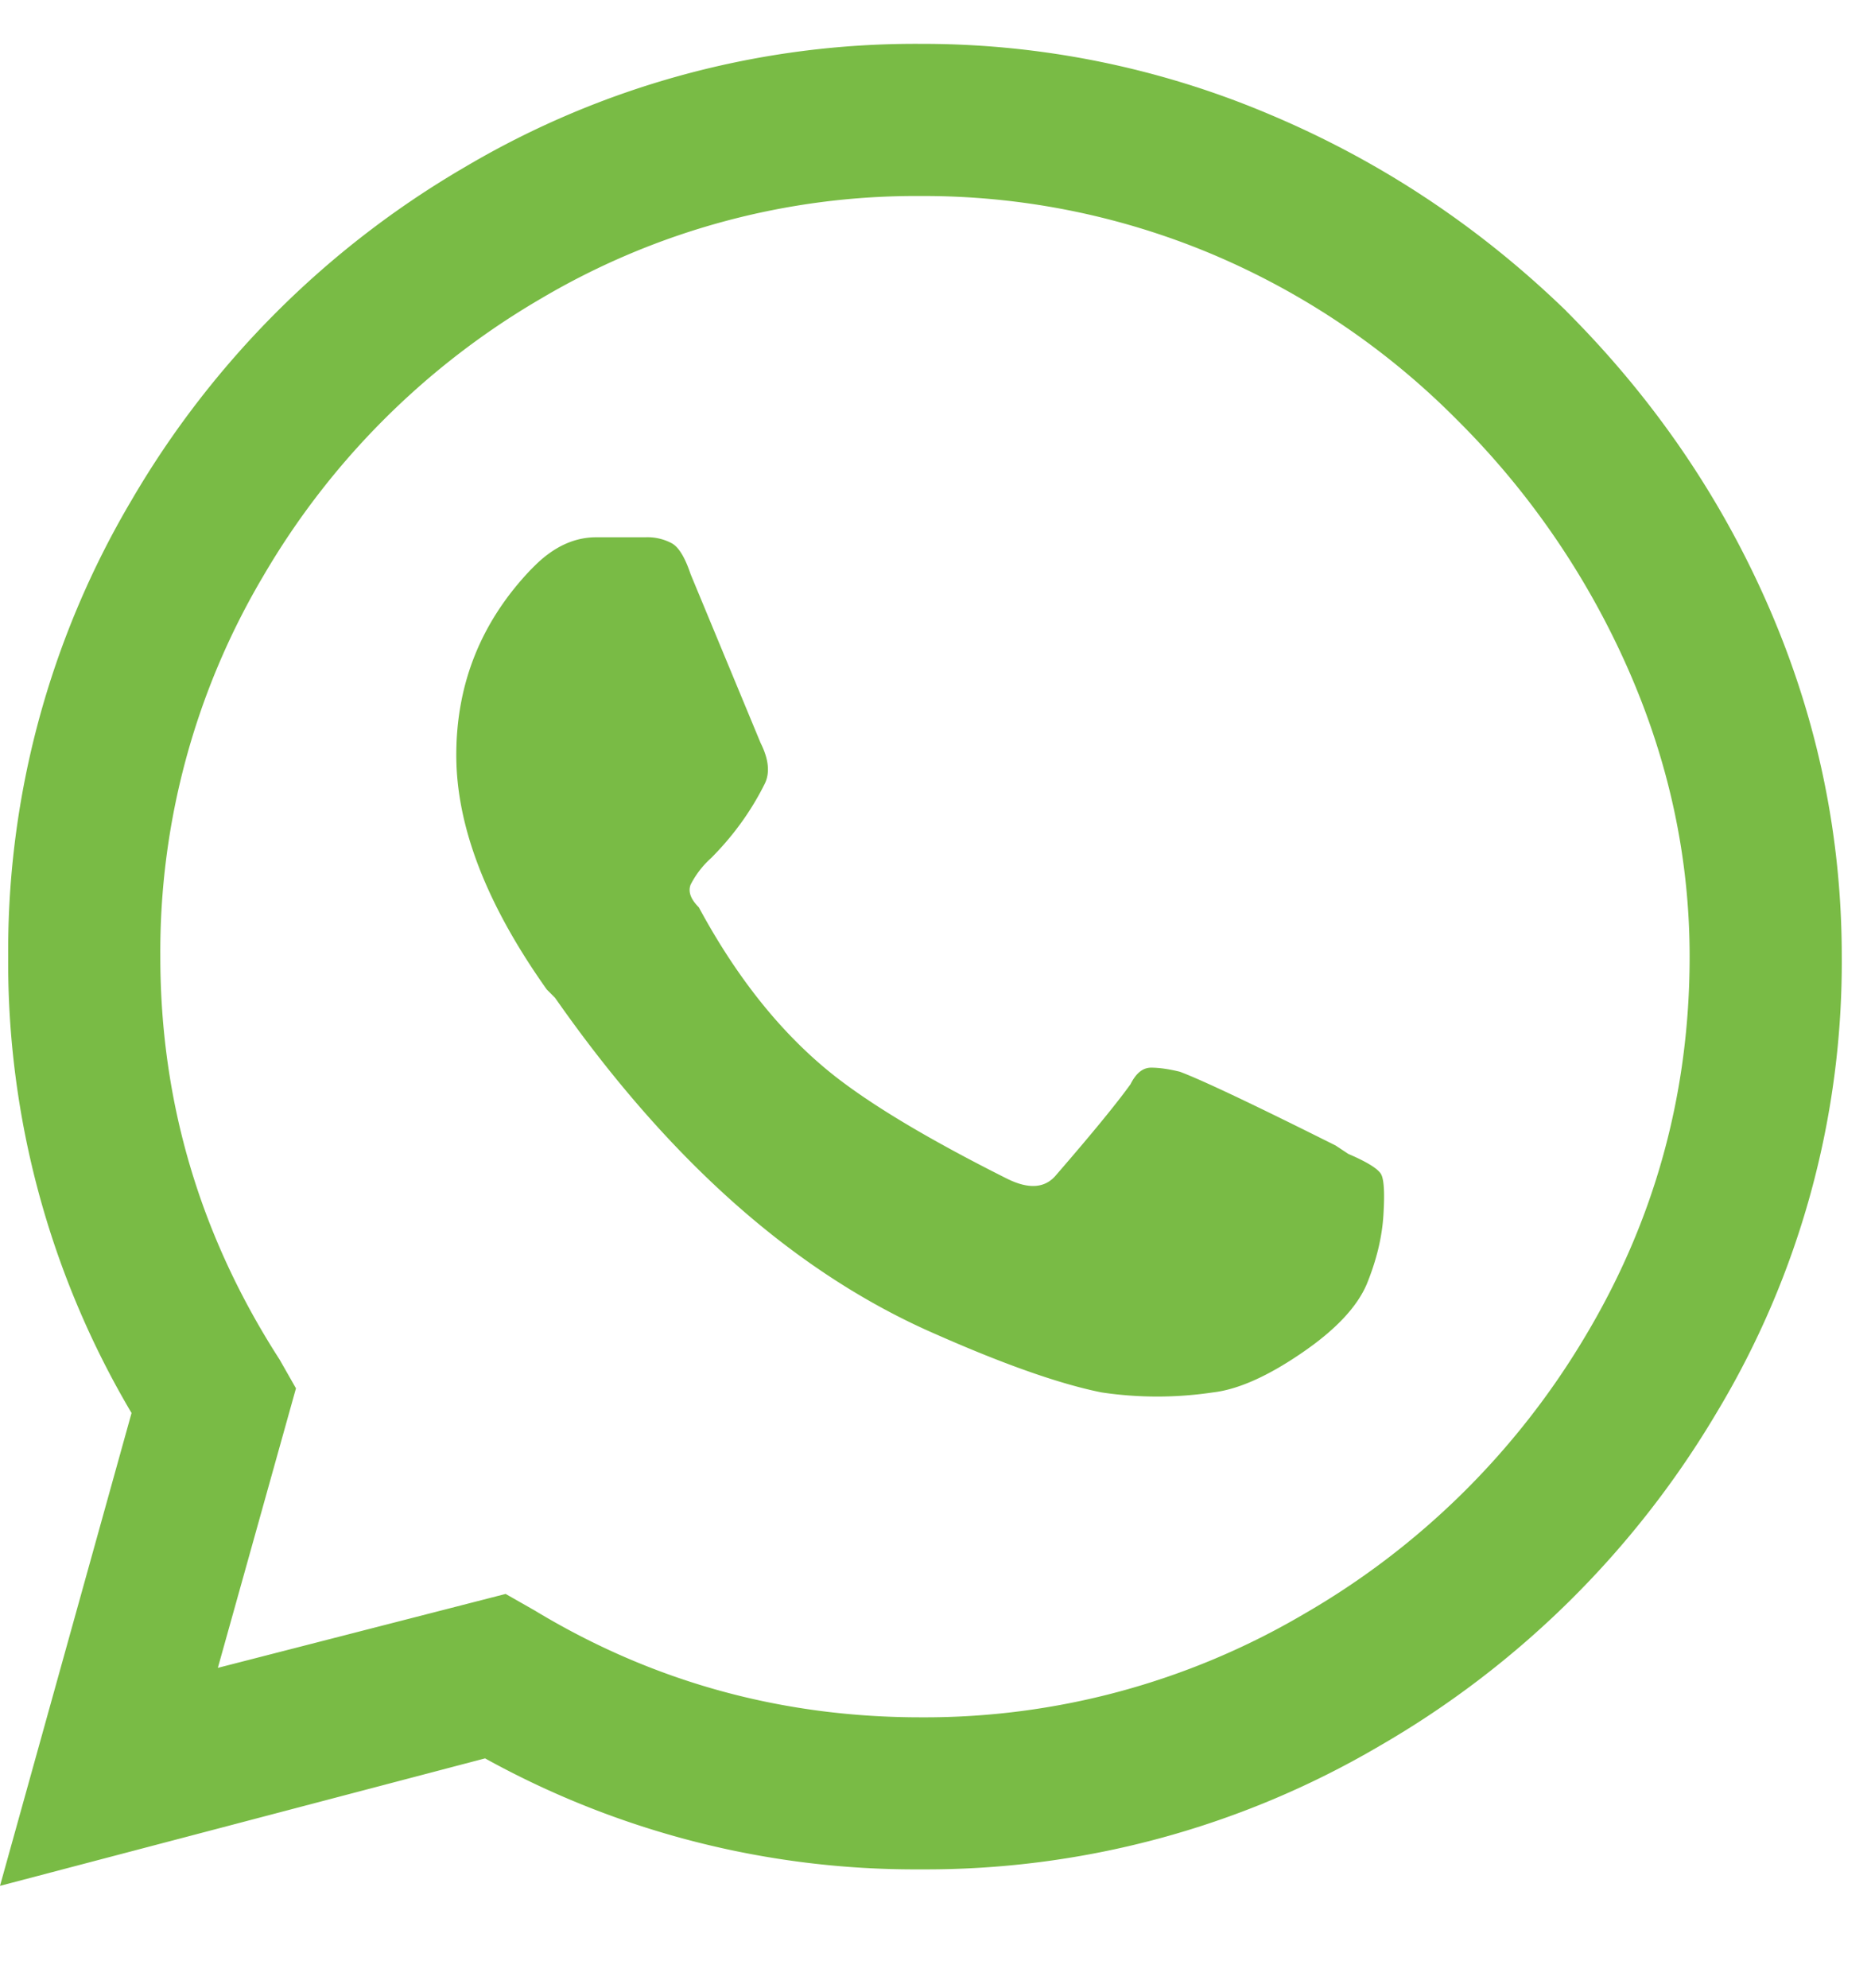 <svg xmlns="http://www.w3.org/2000/svg" width="16" height="17" viewBox="0 0 16 17"><path fill="#79BB45" d="M13.394 2.66c.75.75 1.33 1.6 1.74 2.549.41.95.616 1.94.616 2.97a7.466 7.466 0 0 1-1.072 3.903 7.994 7.994 0 0 1-2.883 2.848 7.654 7.654 0 0 1-3.92 1.054 7.598 7.598 0 0 1-3.727-.949L0 16.125l1.125-4.043A7.56 7.56 0 0 1 .07 8.18a7.56 7.56 0 0 1 1.055-3.903A7.897 7.897 0 0 1 3.973 1.43 7.56 7.56 0 0 1 7.875.375a7.6 7.6 0 0 1 2.97.598c.95.398 1.8.96 2.55 1.687zM7.875 14.684a6.394 6.394 0 0 0 3.27-.88 6.678 6.678 0 0 0 2.408-2.372c.597-.996.896-2.08.896-3.252 0-.844-.176-1.664-.527-2.461a6.953 6.953 0 0 0-1.46-2.127 6.514 6.514 0 0 0-2.109-1.424 6.364 6.364 0 0 0-2.478-.492 6.3 6.3 0 0 0-3.252.879A6.581 6.581 0 0 0 2.25 4.928a6.3 6.3 0 0 0-.879 3.252c0 1.242.34 2.39 1.02 3.445l.14.246-.668 2.39 2.461-.632.246.14c1.008.61 2.11.915 3.305.915zm3.55-4.887l.106.07c.164.07.258.13.281.176.024.047.03.164.018.352-.012.187-.059.38-.14.58-.083.199-.27.398-.563.597-.293.2-.545.31-.756.334a3.22 3.22 0 0 1-.95 0c-.35-.07-.82-.234-1.405-.492-1.196-.516-2.286-1.476-3.27-2.883l-.07-.07c-.516-.727-.774-1.395-.774-2.004 0-.61.211-1.137.633-1.582l.035-.035c.164-.164.34-.246.528-.246h.422a.44.44 0 0 1 .228.053c.059.035.111.123.158.263l.598 1.442c.07.14.082.257.035.351-.117.235-.27.445-.457.633a.787.787 0 0 0-.176.228c-.023.06 0 .124.07.194.329.61.715 1.09 1.16 1.441.329.258.821.551 1.477.88.188.093.328.081.422-.036.305-.352.516-.61.633-.773.047-.094.105-.141.176-.141.07 0 .152.012.246.035.187.07.633.281 1.336.633z"/></svg>